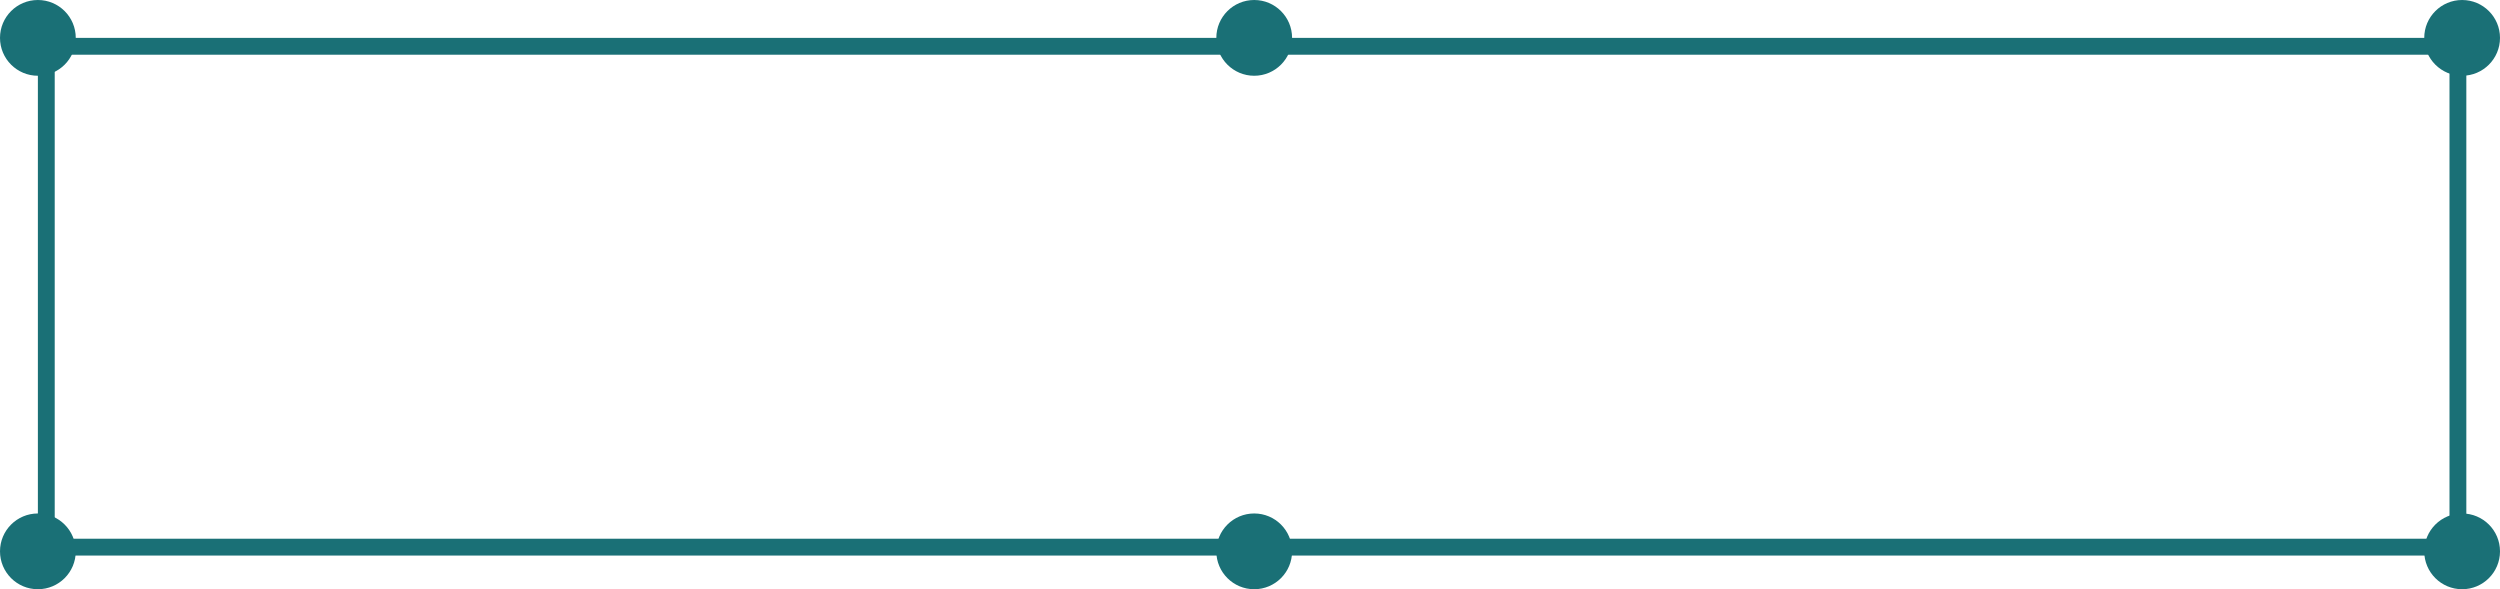 <svg width="594" height="140" viewBox="0 0 594 140" fill="none" xmlns="http://www.w3.org/2000/svg">
<rect x="11" y="11" width="573" height="119" stroke="#1A7076" stroke-width="4"/>
<circle cx="9" cy="9" r="9" fill="#1A7076"/>
<circle cx="298" cy="9" r="9" fill="#1A7076"/>
<circle cx="585" cy="9" r="9" fill="#1A7076"/>
<circle cx="585" cy="131" r="9" fill="#1A7076"/>
<circle cx="298" cy="131" r="9" fill="#1A7076"/>
<circle cx="9" cy="131" r="9" fill="#1A7076"/>
</svg>
